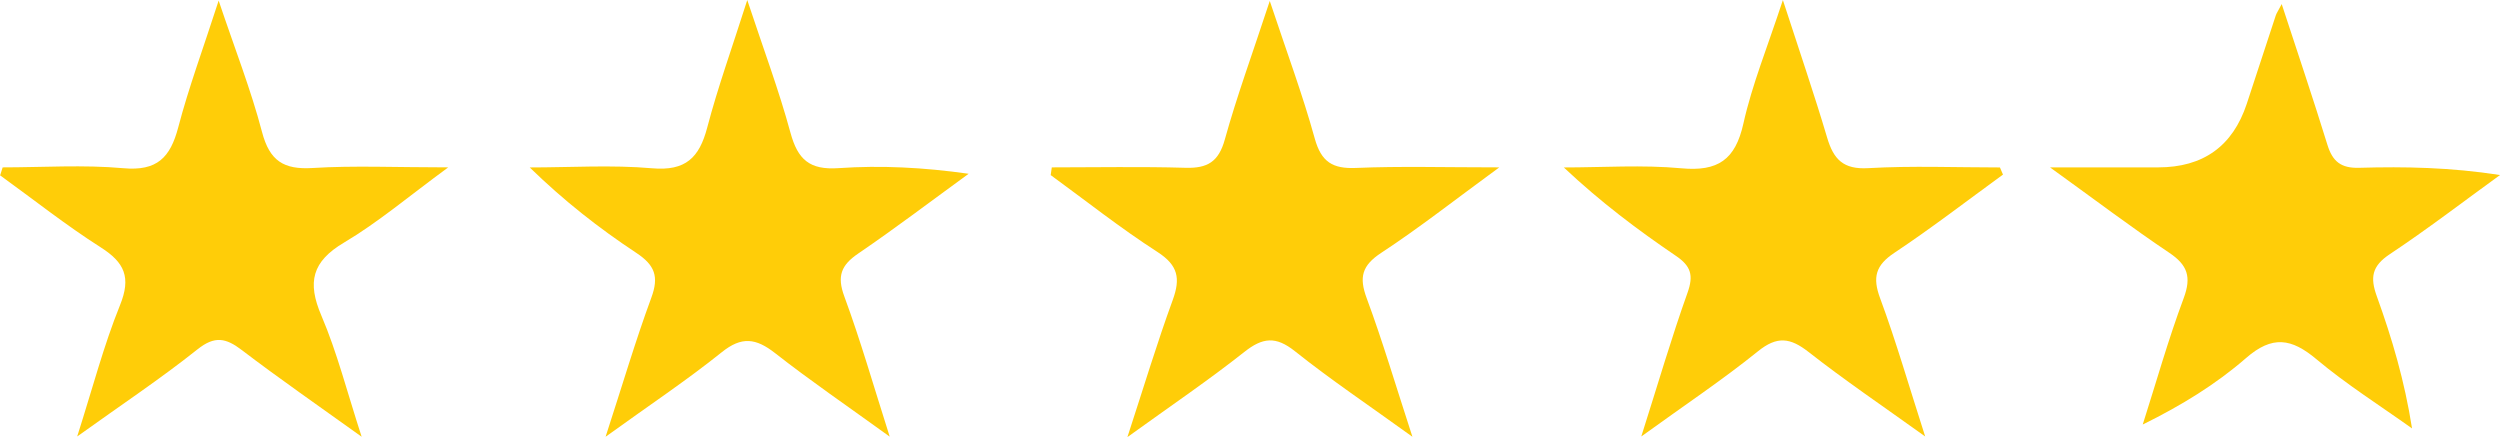 <?xml version="1.0" encoding="UTF-8"?>
<svg id="Isolation_Mode" data-name="Isolation Mode" xmlns="http://www.w3.org/2000/svg" viewBox="0 0 359.81 62.92">
  <defs>
    <style>
      .cls-1 {
        fill: #ffcd08;
        stroke-width: 0px;
      }
    </style>
  </defs>
  <path class="cls-1" d="M.36,24.09c5.8,0,11.64-.4,17.4.12,4.85.44,6.75-1.54,7.89-5.87,1.51-5.76,3.6-11.37,5.82-18.25,2.34,6.97,4.65,12.84,6.24,18.9,1.09,4.16,3.11,5.45,7.29,5.19,5.96-.37,11.96-.09,19.51-.09-5.73,4.2-10.1,7.92-14.96,10.8-4.65,2.75-5.36,5.72-3.29,10.55,2.26,5.29,3.68,10.93,5.79,17.42-6.32-4.54-11.88-8.38-17.24-12.47-2.3-1.75-3.89-2.1-6.4-.1-5.27,4.2-10.9,7.94-17.3,12.53,2.24-7.02,3.82-13.11,6.16-18.89,1.62-4,.68-6.14-2.79-8.34-4.99-3.18-9.66-6.88-14.46-10.35.12-.38.24-.76.36-1.14Z"/>
  <path class="cls-1" d="M151.39,24.09c6.42,0,12.83-.13,19.24.06,3.15.09,4.76-.86,5.65-4.07,1.72-6.2,3.95-12.27,6.47-19.94,2.49,7.48,4.75,13.55,6.47,19.78.94,3.4,2.58,4.4,5.97,4.25,6.3-.27,12.63-.08,20.59-.08-6.44,4.71-11.56,8.74-16.99,12.3-2.78,1.83-3.21,3.51-2.09,6.53,2.29,6.18,4.16,12.51,6.58,19.94-6.32-4.56-11.79-8.23-16.92-12.32-2.75-2.19-4.64-1.97-7.28.12-5.07,4.01-10.44,7.65-16.82,12.25,2.41-7.38,4.29-13.62,6.52-19.72,1.14-3.12.79-5-2.2-6.93-5.3-3.41-10.26-7.34-15.36-11.06.05-.37.11-.75.16-1.12Z"/>
  <path class="cls-1" d="M128.06,62.85c-6.07-4.39-11.42-8.04-16.51-12.03-2.75-2.15-4.8-2.44-7.68-.12-5,4.01-10.36,7.58-16.71,12.16,2.45-7.53,4.31-13.85,6.58-20.01,1.12-3.03.53-4.68-2.17-6.46-5.34-3.53-10.39-7.48-15.33-12.29,5.88,0,11.79-.39,17.62.12,4.83.42,6.79-1.53,7.93-5.87,1.51-5.75,3.54-11.37,5.76-18.34,2.34,7.07,4.57,13.01,6.22,19.1,1.05,3.86,2.76,5.38,6.92,5.09,6.09-.42,12.22-.11,18.72.81-5.28,3.84-10.49,7.8-15.89,11.48-2.47,1.68-3.08,3.25-2,6.18,2.33,6.32,4.19,12.82,6.53,20.17Z"/>
  <path class="cls-1" d="M328.39.58c2.31,7.05,4.53,13.63,6.58,20.26.74,2.4,1.95,3.39,4.59,3.31,6.59-.19,13.18-.06,20.25,1.04-5.27,3.82-10.44,7.79-15.86,11.39-2.58,1.71-2.86,3.35-1.86,6.09,2.17,6.01,3.99,12.15,5.06,18.99-4.61-3.29-9.43-6.33-13.76-9.96-3.6-3.02-6.35-3.46-10.13-.17-4.32,3.76-9.27,6.81-14.87,9.57,1.94-6.08,3.67-12.23,5.9-18.2,1.13-3.04.56-4.75-2.08-6.52-5.37-3.6-10.53-7.51-17.16-12.29h15.55q9.73,0,12.76-9.14c1.4-4.24,2.78-8.49,4.18-12.73.1-.31.3-.58.86-1.65Z"/>
  <path class="cls-1" d="M288.29,25.12c-5.19,3.77-10.28,7.7-15.62,11.25-2.73,1.81-3.2,3.53-2.07,6.57,2.29,6.18,4.11,12.52,6.48,19.88-6.2-4.45-11.63-8.12-16.78-12.16-2.65-2.07-4.53-2.33-7.3-.09-5.03,4.06-10.43,7.66-16.78,12.25,2.44-7.68,4.36-14.26,6.66-20.7.89-2.5.49-3.83-1.68-5.3-5.49-3.73-10.8-7.71-16.13-12.72,5.64,0,11.32-.4,16.91.12,5.27.49,7.78-1.22,8.94-6.45,1.25-5.6,3.46-10.99,5.68-17.76,2.38,7.34,4.51,13.53,6.37,19.8.93,3.13,2.32,4.6,5.92,4.39,6.3-.36,12.63-.1,18.95-.1.15.34.29.68.44,1.03Z"/>
</svg>
